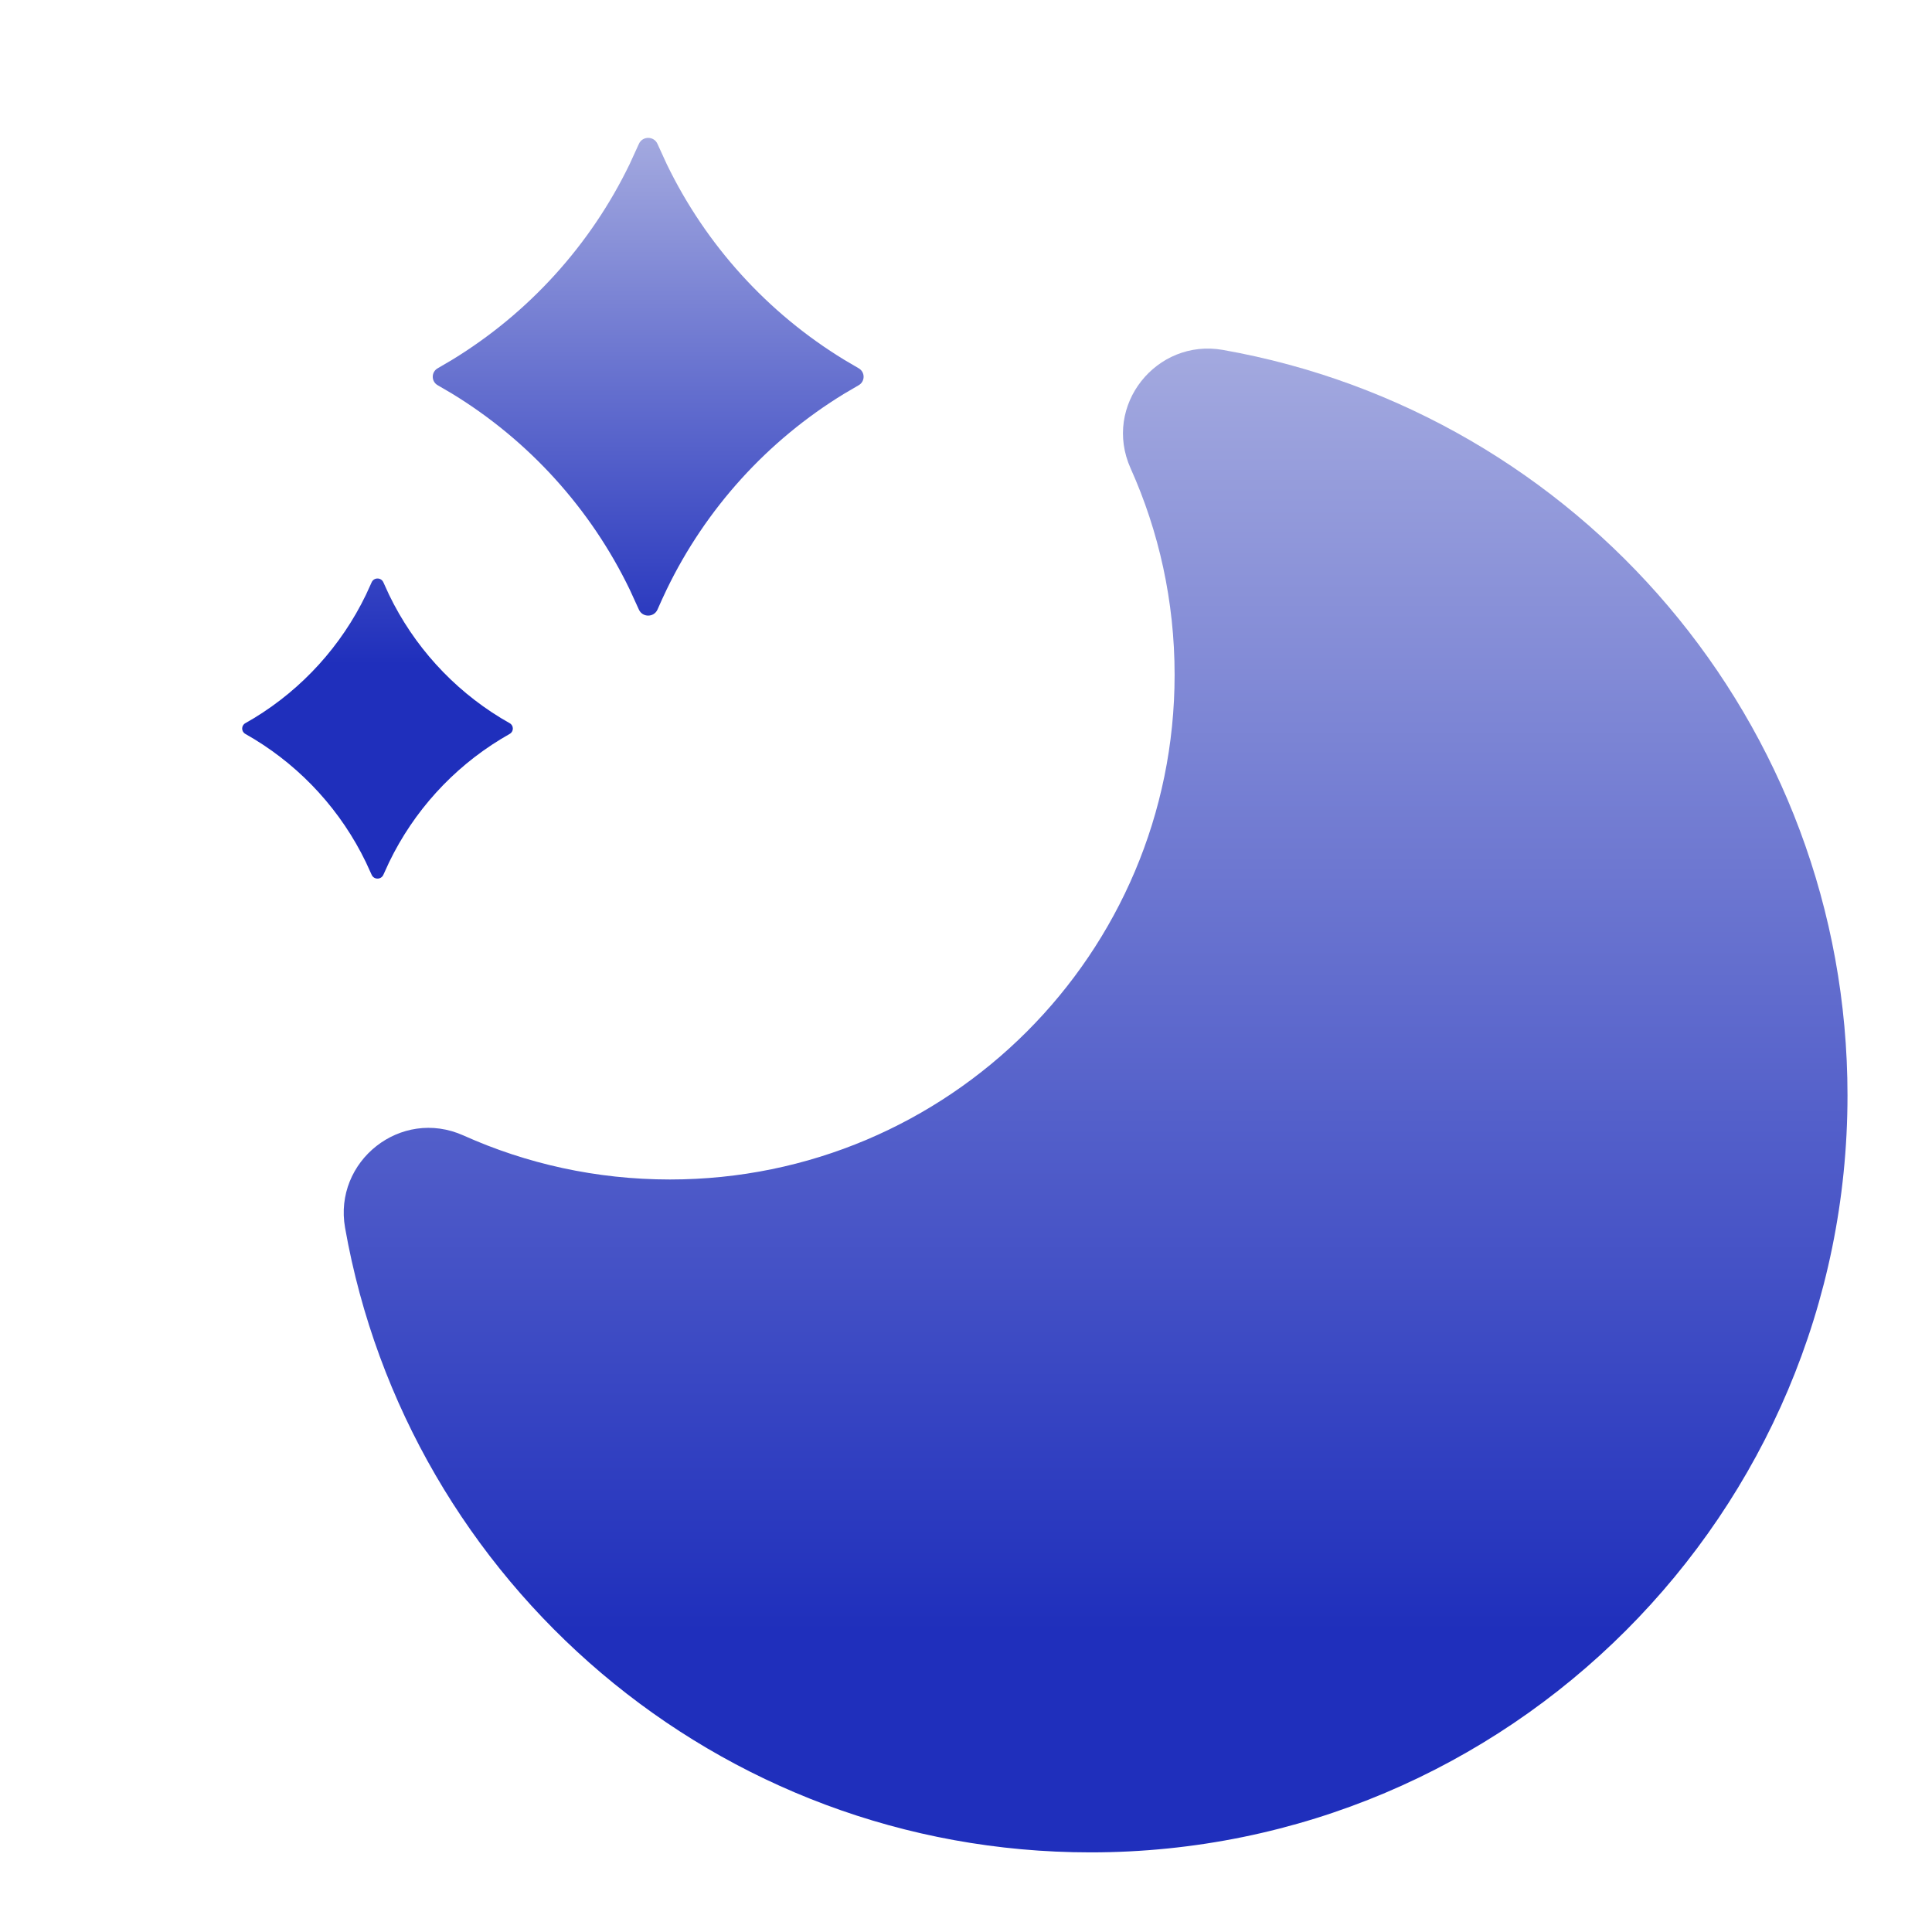 <svg width="84" height="84" viewBox="0 0 84 84" fill="none" xmlns="http://www.w3.org/2000/svg">
<g clip-path="url(#clip0_206_1126)">
<g filter="url(#filter0_i_206_1126)">
<path d="M43.672 14.879C42.446 12.148 44.794 9.219 47.684 9.729C63.117 12.454 74.841 25.924 74.841 42.14C74.841 60.317 60.105 75.053 41.928 75.053C25.712 75.053 12.242 63.329 9.518 47.896C9.007 45.006 11.936 42.658 14.668 43.884C17.403 45.112 20.438 45.797 23.643 45.797C35.761 45.797 45.585 35.973 45.585 23.855C45.585 20.65 44.9 17.615 43.672 14.879Z" fill="url(#paint0_linear_206_1126)"/>
</g>
<g filter="url(#filter1_i_206_1126)">
<path d="M16.668 25.317L16.918 25.864C17.988 28.077 19.674 29.936 21.772 31.216L22.162 31.444C22.343 31.546 22.343 31.806 22.162 31.908L21.772 32.137C19.674 33.417 17.988 35.275 16.918 37.489L16.668 38.035C16.57 38.255 16.257 38.255 16.159 38.035L15.909 37.489C14.839 35.275 13.153 33.417 11.055 32.137L10.665 31.908C10.484 31.806 10.484 31.546 10.665 31.444L11.055 31.216C13.153 29.936 14.839 28.077 15.909 25.864L16.159 25.317C16.257 25.097 16.57 25.097 16.668 25.317ZM27.777 6.258C27.933 5.907 28.431 5.907 28.587 6.258L28.985 7.128C30.688 10.652 33.371 13.61 36.712 15.647L37.332 16.011C37.62 16.173 37.62 16.588 37.332 16.75L36.712 17.113C33.371 19.151 30.688 22.108 28.985 25.632C28.846 25.919 28.716 26.211 28.587 26.502C28.431 26.853 27.933 26.853 27.777 26.502L27.379 25.632C25.675 22.108 22.992 19.151 19.652 17.113L19.032 16.75C18.743 16.588 18.743 16.173 19.032 16.011L19.652 15.647C22.992 13.61 25.675 10.652 27.379 7.128L27.777 6.258Z" fill="url(#paint1_linear_206_1126)"/>
</g>
</g>
<defs>
<filter id="filter0_i_206_1126" x="9.459" y="9.671" width="70.867" height="70.867" filterUnits="userSpaceOnUse" color-interpolation-filters="sRGB">
<feFlood flood-opacity="0" result="BackgroundImageFix"/>
<feBlend mode="normal" in="SourceGraphic" in2="BackgroundImageFix" result="shape"/>
<feColorMatrix in="SourceAlpha" type="matrix" values="0 0 0 0 0 0 0 0 0 0 0 0 0 0 0 0 0 0 127 0" result="hardAlpha"/>
<feOffset dx="5.485" dy="5.485"/>
<feGaussianBlur stdDeviation="5.485"/>
<feComposite in2="hardAlpha" operator="arithmetic" k2="-1" k3="1"/>
<feColorMatrix type="matrix" values="0 0 0 0 0.651 0 0 0 0 0.522 0 0 0 0 0.861 0 0 0 0.7 0"/>
<feBlend mode="normal" in2="shape" result="effect1_innerShadow_206_1126"/>
</filter>
<filter id="filter1_i_206_1126" x="10.529" y="5.995" width="27.019" height="32.205" filterUnits="userSpaceOnUse" color-interpolation-filters="sRGB">
<feFlood flood-opacity="0" result="BackgroundImageFix"/>
<feBlend mode="normal" in="SourceGraphic" in2="BackgroundImageFix" result="shape"/>
<feColorMatrix in="SourceAlpha" type="matrix" values="0 0 0 0 0 0 0 0 0 0 0 0 0 0 0 0 0 0 127 0" result="hardAlpha"/>
<feOffset/>
<feGaussianBlur stdDeviation="1.471"/>
<feComposite in2="hardAlpha" operator="arithmetic" k2="-1" k3="1"/>
<feColorMatrix type="matrix" values="0 0 0 0 0.651 0 0 0 0 0.522 0 0 0 0 0.861 0 0 0 0.7 0"/>
<feBlend mode="normal" in2="shape" result="effect1_innerShadow_206_1126"/>
</filter>
<linearGradient id="paint0_linear_206_1126" x1="42.15" y1="9.671" x2="42.15" y2="75.053" gradientUnits="userSpaceOnUse">
<stop stop-color="#A3A9DF"/>
<stop offset="0.853" stop-color="#1F2FBC"/>
</linearGradient>
<linearGradient id="paint1_linear_206_1126" x1="24.039" y1="5.995" x2="24.039" y2="38.2" gradientUnits="userSpaceOnUse">
<stop stop-color="#A3A9DF"/>
<stop offset="0.711" stop-color="#1F2FBC"/>
</linearGradient>
<clipPath id="clip0_206_1126">
<rect width="83.689" height="83.689" fill="white" transform="translate(0.068 0.28)"/>
</clipPath>
</defs>
</svg>
